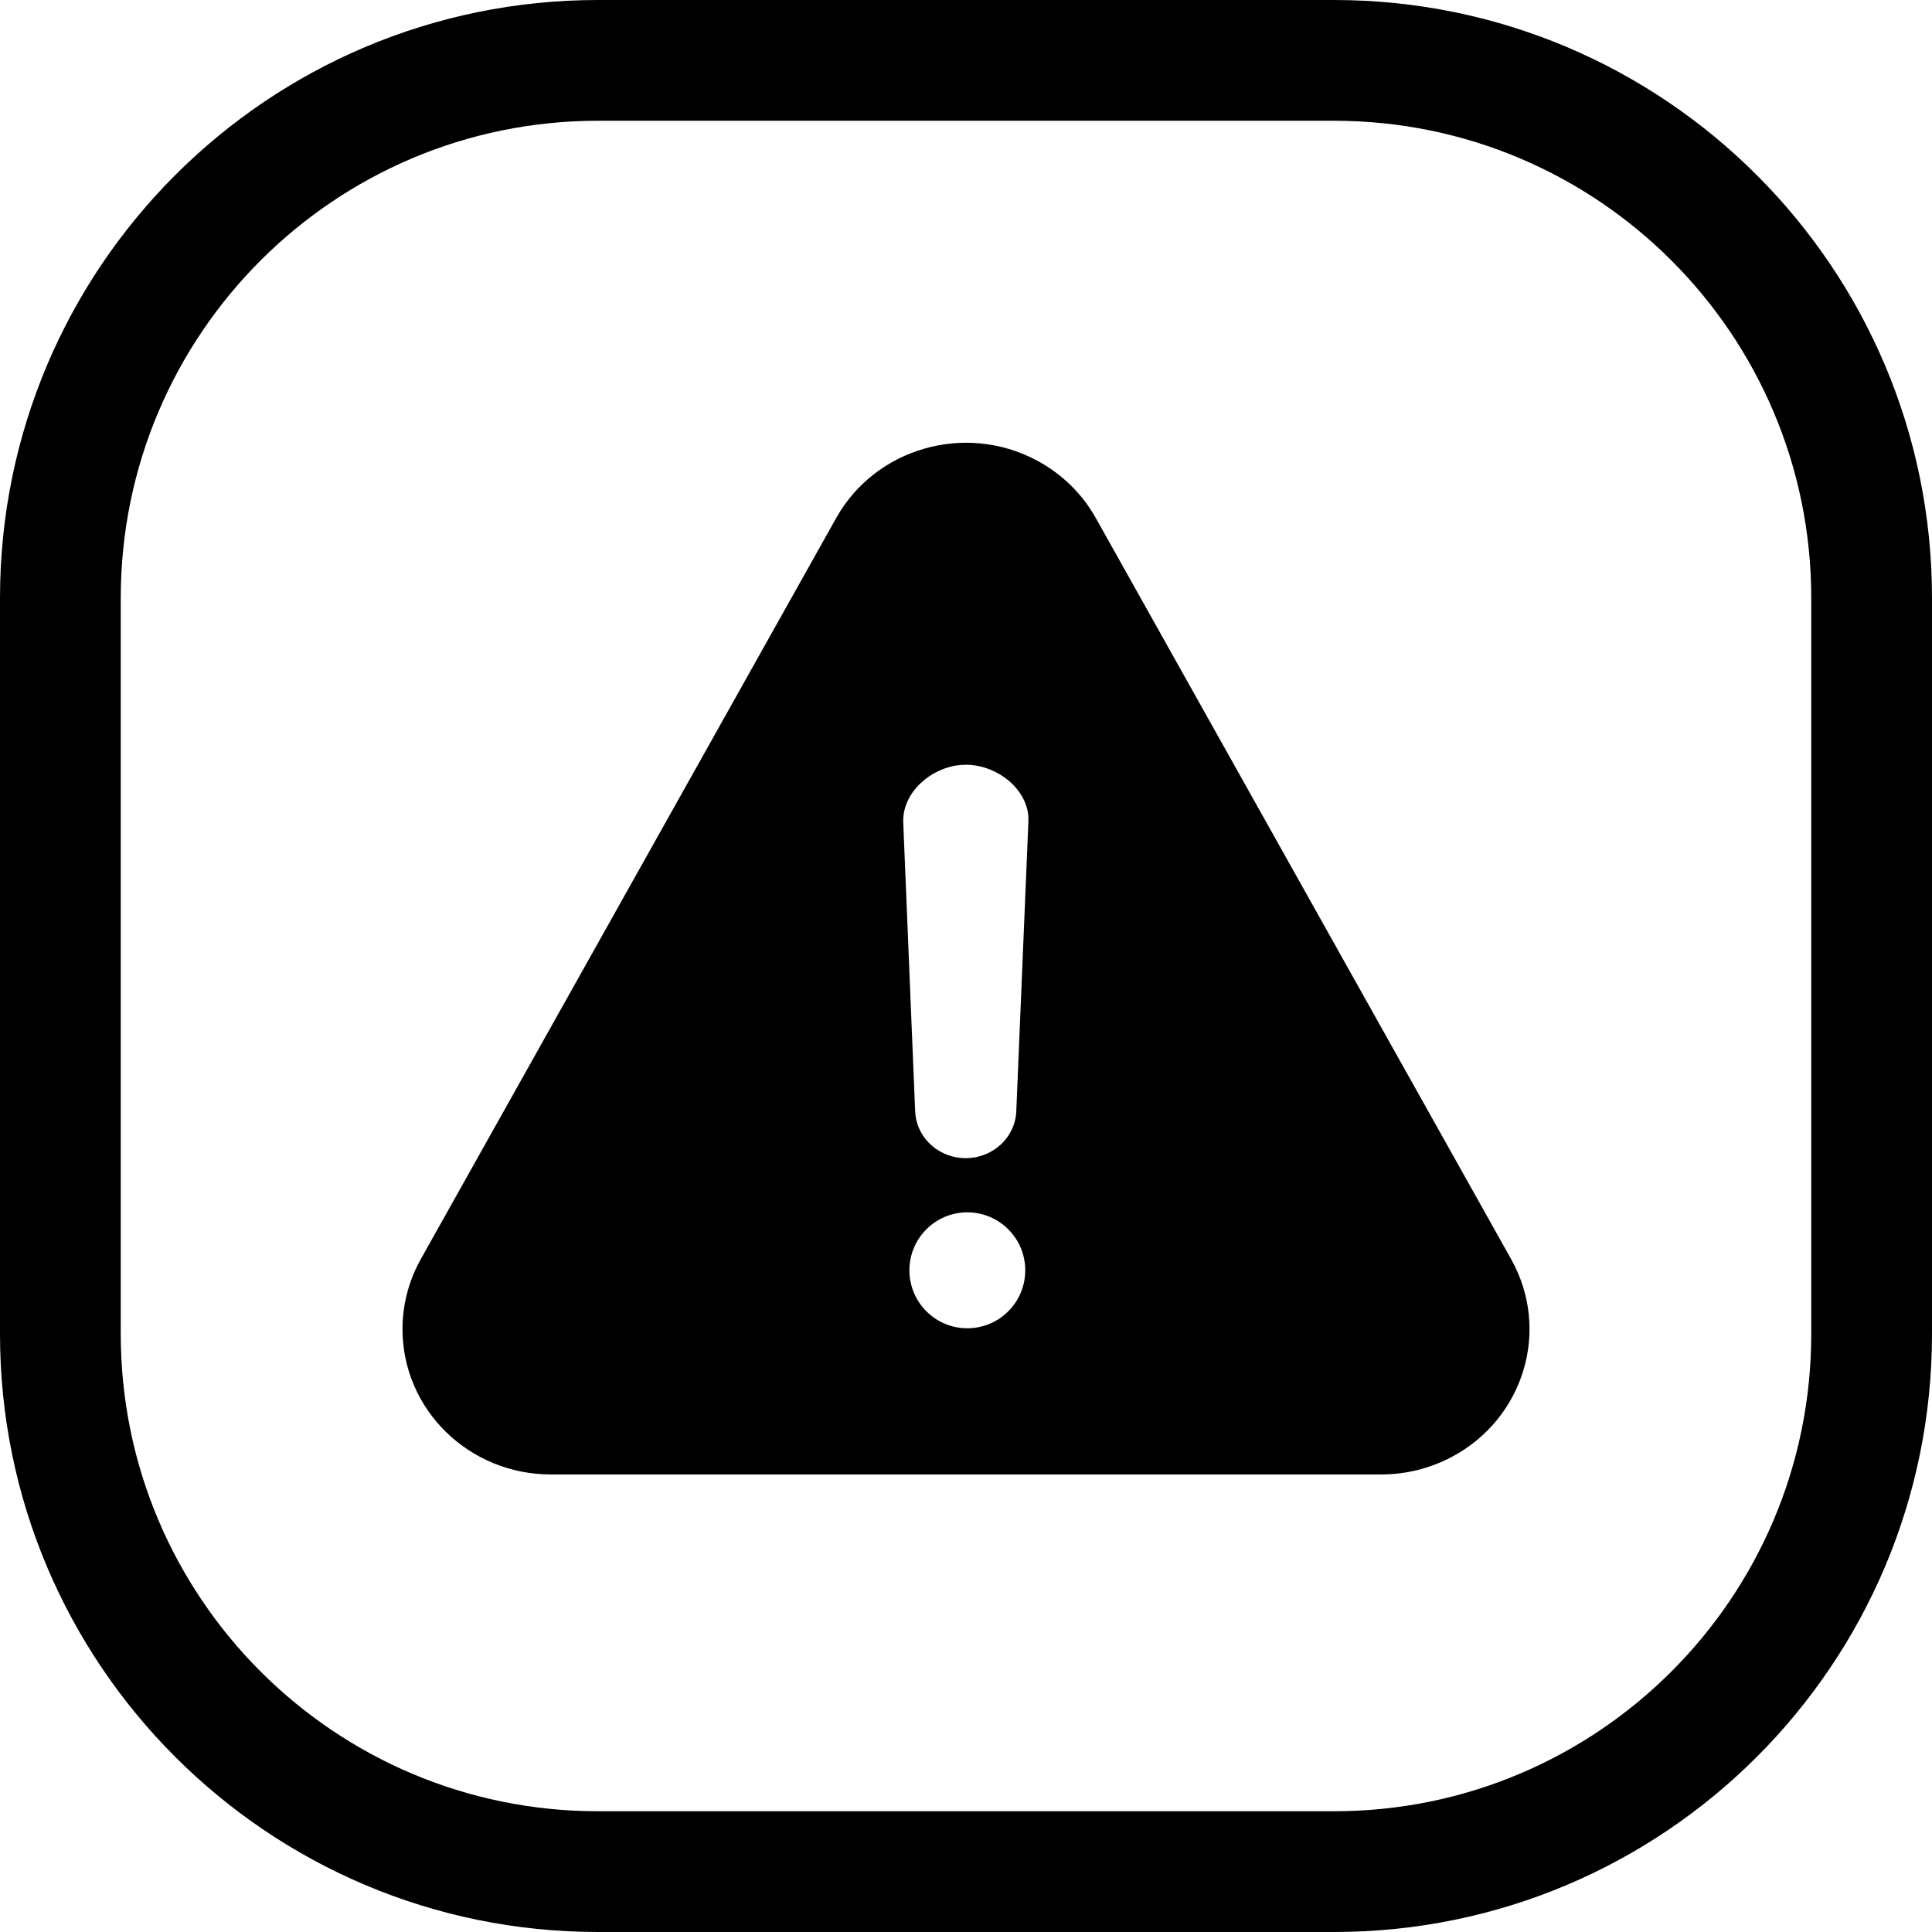 <svg width="24" height="24" viewBox="0 0 24 24" fill="none" xmlns="http://www.w3.org/2000/svg">
<path d="M7.429 1.5H16.571C19.846 1.5 22.5 4.154 22.5 7.429V16.571C22.5 19.846 19.846 22.5 16.571 22.5H7.429C4.154 22.5 1.5 19.846 1.5 16.571V7.429C1.5 4.154 4.154 1.5 7.429 1.5ZM0 7.429V16.571C0 20.674 3.326 24 7.429 24H16.571C20.674 24 24 20.674 24 16.571V7.429C24 3.326 20.674 0 16.571 0H7.429C3.326 0 0 3.326 0 7.429ZM12.876 5.718C13.187 5.883 13.443 6.132 13.613 6.436L18.772 15.642C19.265 16.521 18.932 17.622 18.035 18.098C17.766 18.241 17.465 18.316 17.159 18.316H6.841C5.827 18.316 5 17.511 5 16.511C5 16.207 5.078 15.909 5.227 15.642L10.387 6.436C10.875 5.565 11.988 5.246 12.876 5.718ZM12.016 9.5L11.998 9.5L11.929 9.503C11.565 9.537 11.22 9.837 11.22 10.196V10.207L11.368 13.797L11.373 13.857C11.411 14.156 11.676 14.387 11.996 14.387C12.337 14.387 12.616 14.125 12.625 13.797L12.775 10.207V10.144C12.749 9.793 12.389 9.509 12.016 9.5ZM12.016 15.06C11.619 15.06 11.297 15.383 11.297 15.78C11.297 16.178 11.619 16.5 12.016 16.5C12.414 16.5 12.736 16.178 12.736 15.78C12.736 15.383 12.414 15.06 12.016 15.06Z" fill="black"/>
</svg>
